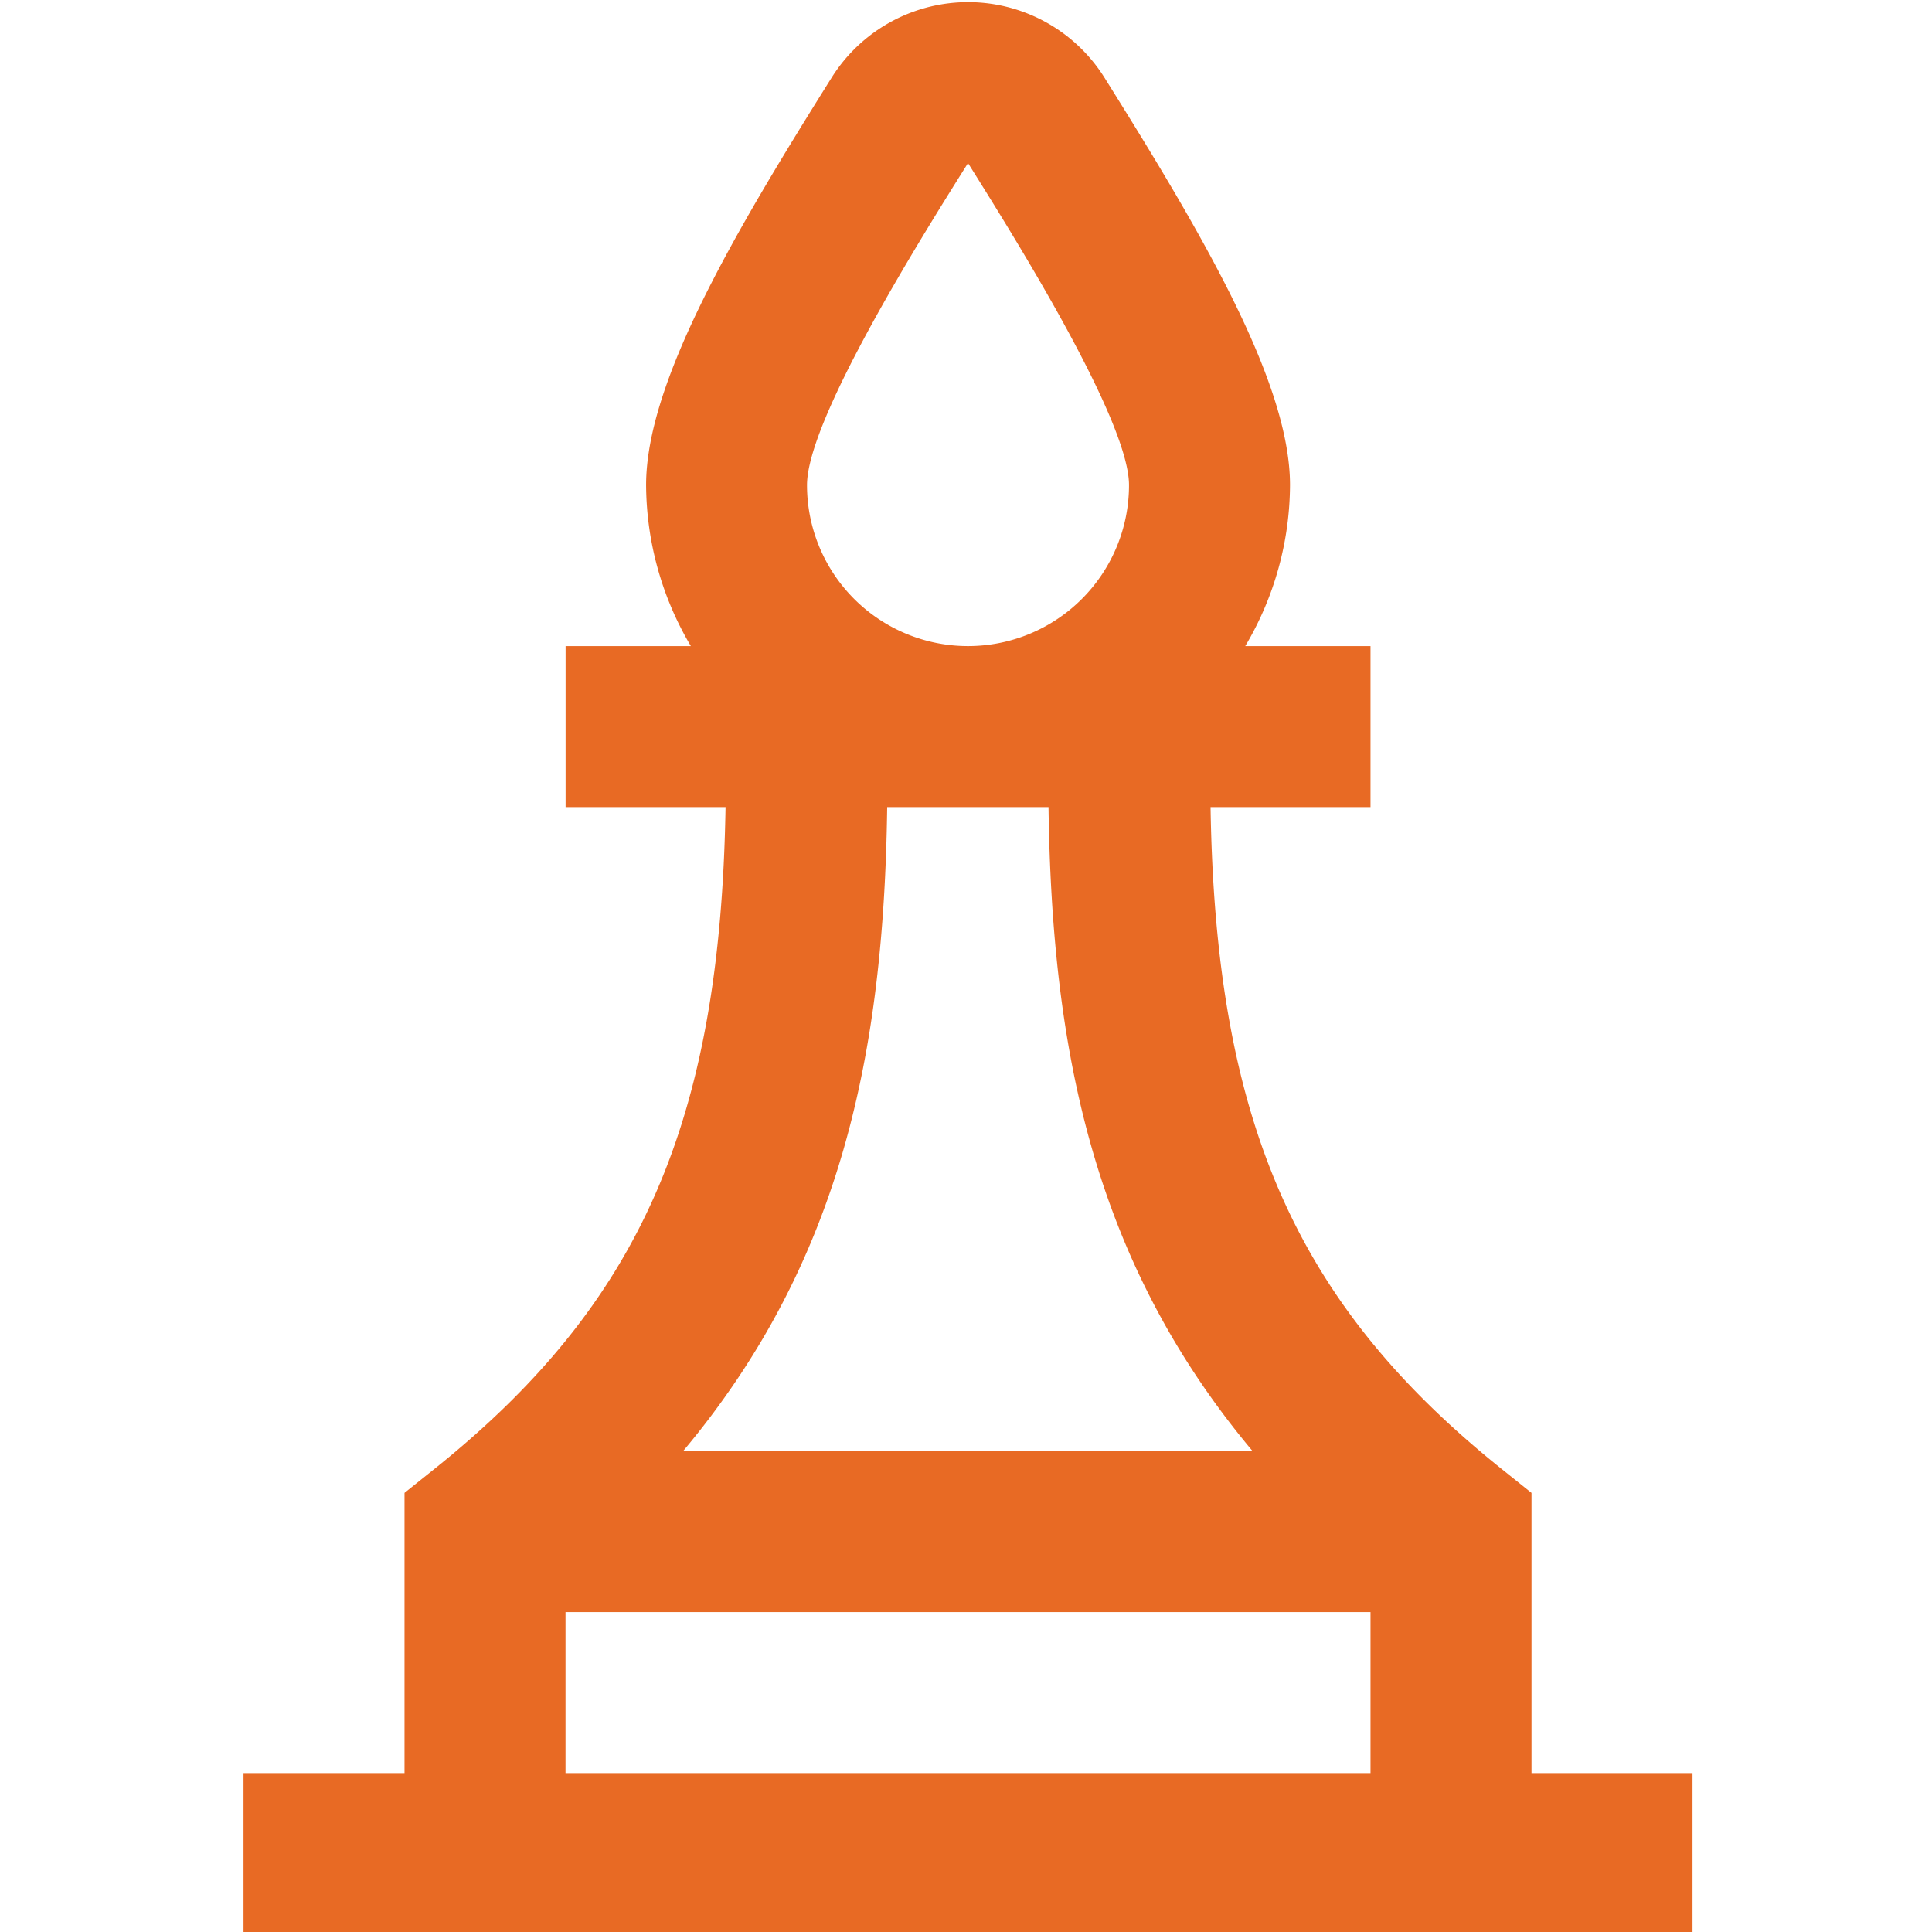 <svg id="Layer_1" data-name="Layer 1" xmlns="http://www.w3.org/2000/svg" viewBox="0 0 24 24"><defs><style>.cls-1{fill:#E86A24;}</style></defs><path class="cls-1" d="M19.025,22.026V18.545l-.375-.3C16.1,16.2,15.1,13.937,15.038,10.026h1.987v-2H15.469a3.949,3.949,0,0,0,.556-2c0-1.275-1.091-3.123-2.307-5.065a2,2,0,0,0-3.385,0C9.117,2.9,8.026,4.751,8.026,6.026a3.959,3.959,0,0,0,.556,2H7.026v2H9.013C8.948,13.937,7.954,16.2,5.4,18.245l-.375.3v3.481h-2v2h18v-2Zm-9-16c0-.806,1.4-3.047,2-4,.6.956,2,3.2,2,4a2,2,0,1,1-4,0Zm3,4c.041,3.039.565,5.649,2.535,8H8.486c1.97-2.351,2.494-4.961,2.535-8Zm-6,10h10v2h-10Z"/></svg>